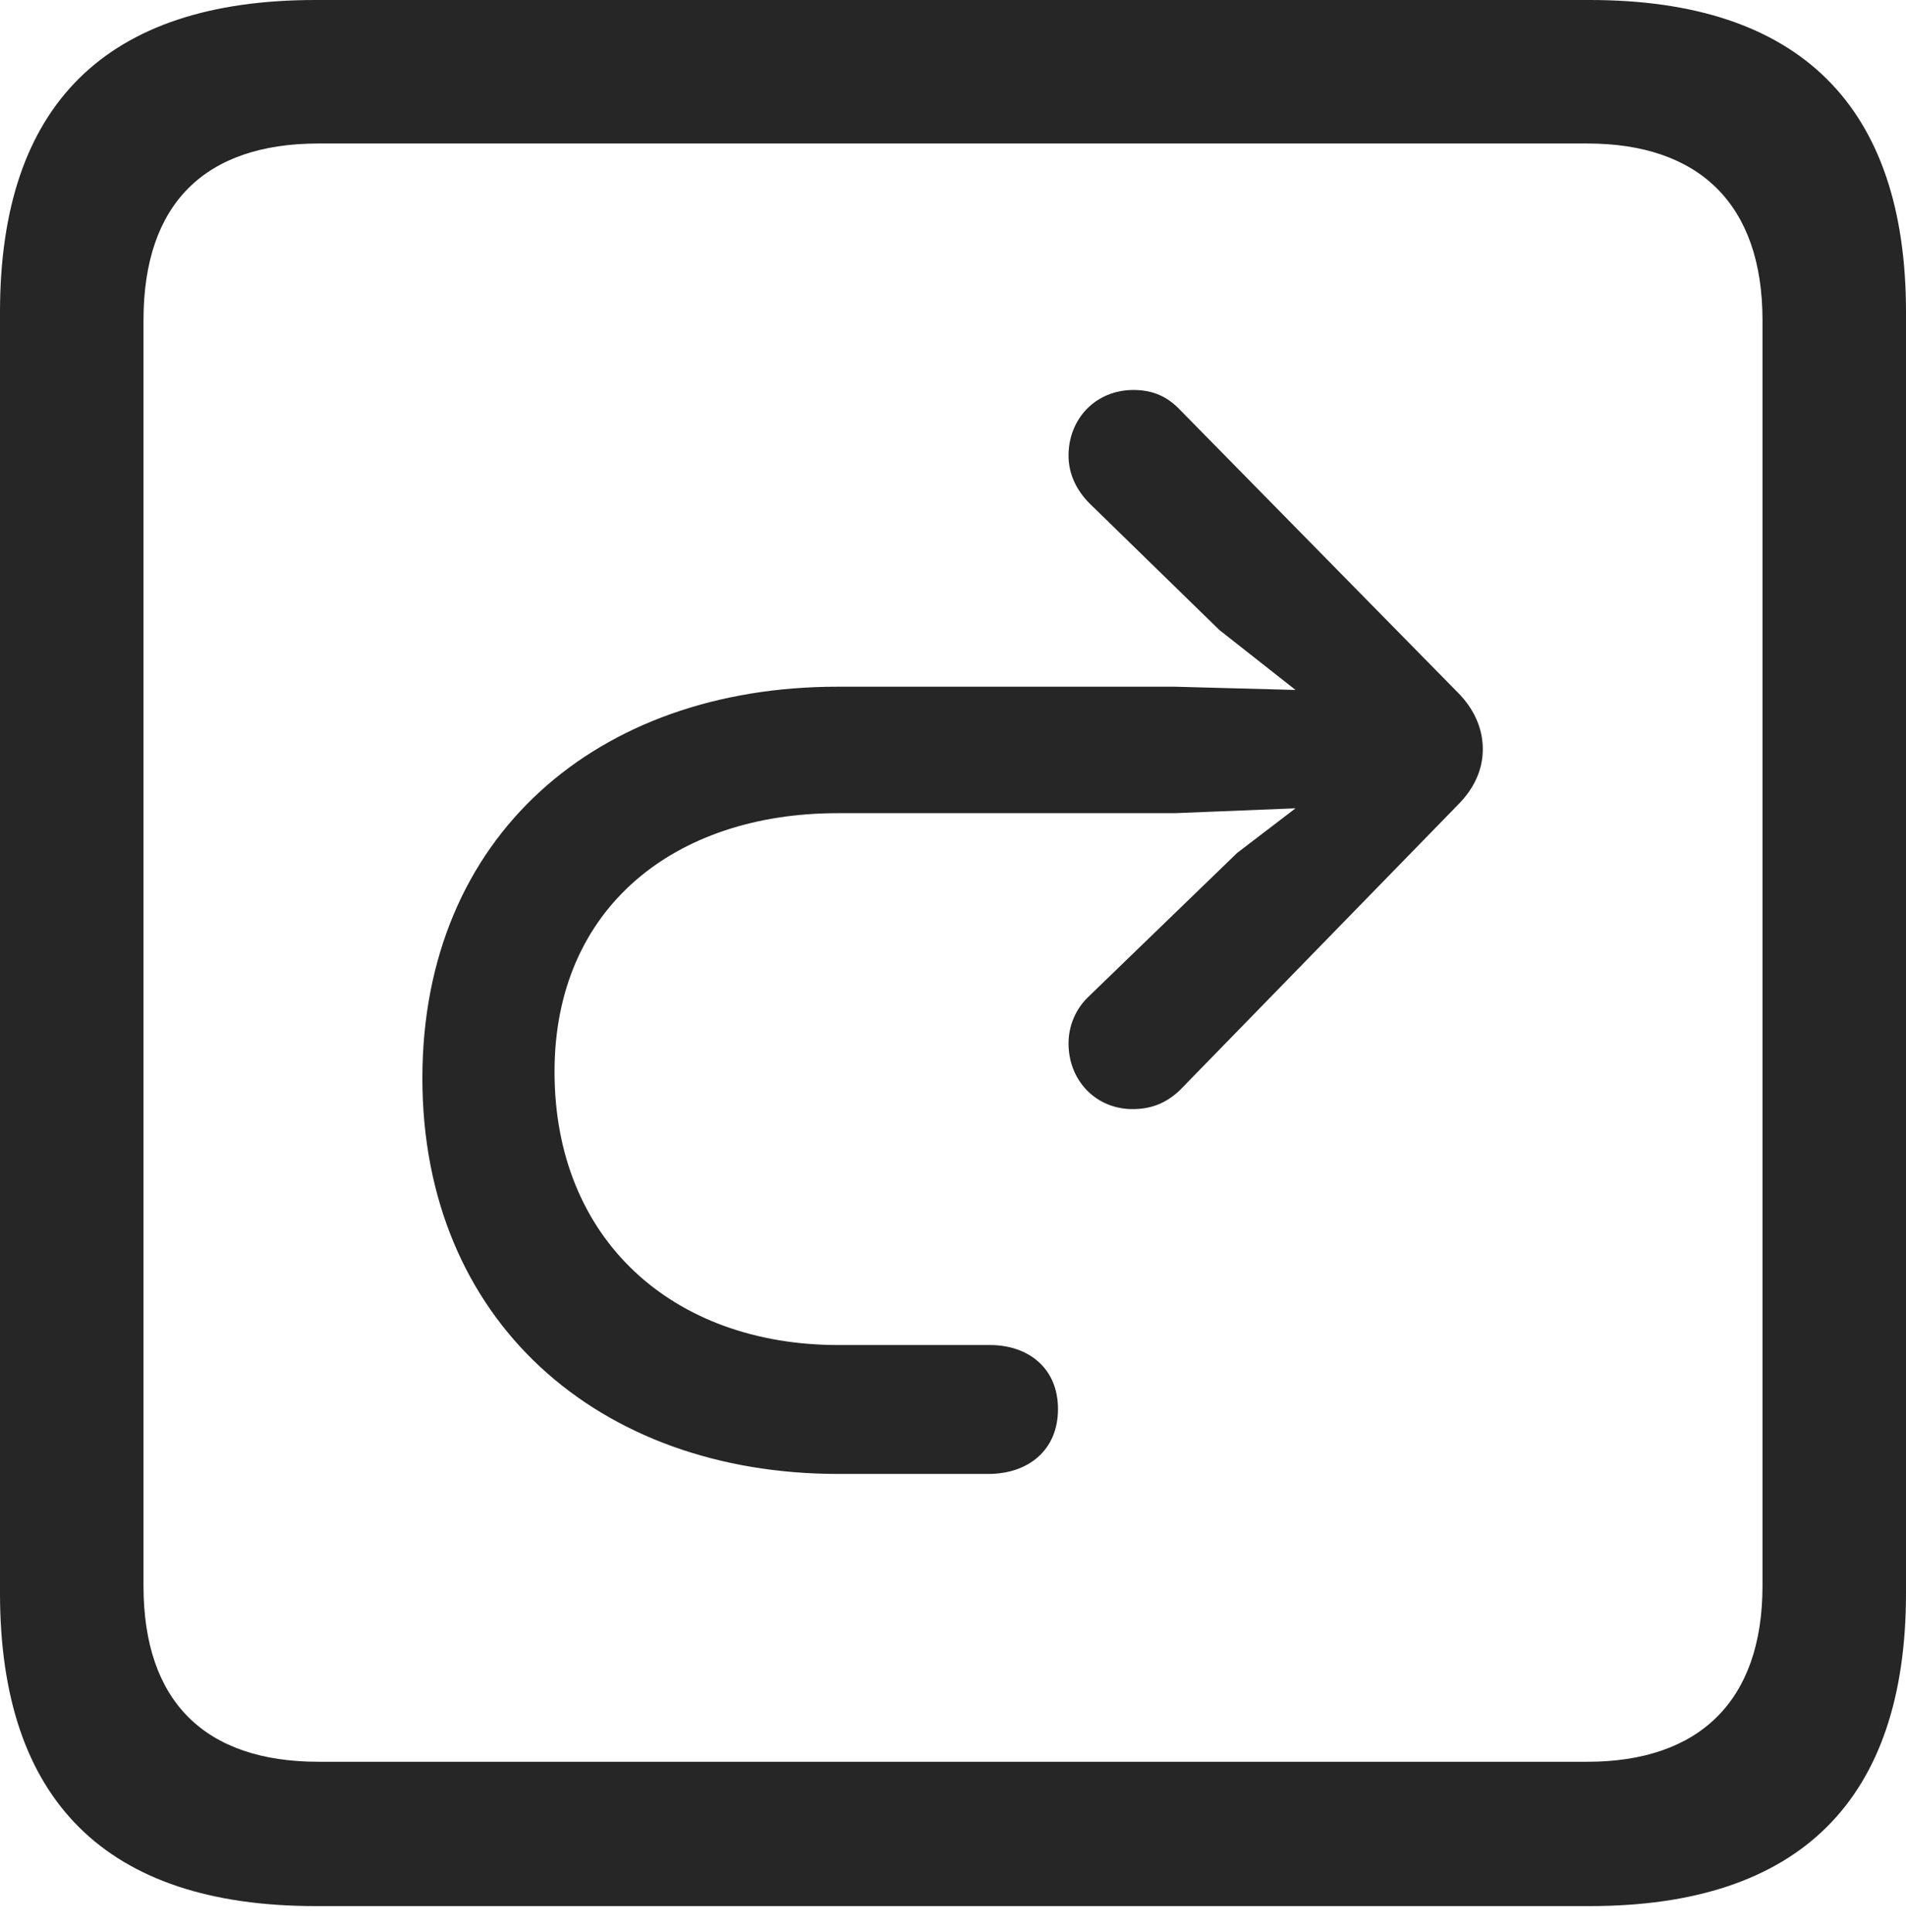 <?xml version="1.0" encoding="UTF-8"?>
<!--Generator: Apple Native CoreSVG 326-->
<!DOCTYPE svg
PUBLIC "-//W3C//DTD SVG 1.1//EN"
       "http://www.w3.org/Graphics/SVG/1.1/DTD/svg11.dtd">
<svg version="1.1" xmlns="http://www.w3.org/2000/svg" xmlns:xlink="http://www.w3.org/1999/xlink" viewBox="0 0 587.75 595.75">
 <g>
  <rect height="595.75" opacity="0" width="587.75" x="0" y="0"/>
  <path d="M97.25 587.75L490.25 587.75C555 587.75 587.75 555 587.75 491.25L587.75 96.25C587.75 32.75 555 0 490.25 0L97.25 0C32.75 0 0 32.25 0 96.25L0 491.25C0 555.25 32.75 587.75 97.25 587.75ZM98.25 543.25C63.25 543.25 44.25 524.75 44.25 489L44.25 98.75C44.25 62.75 63.25 44.25 98.25 44.25L489.5 44.25C523.75 44.25 543.5 62.75 543.5 98.75L543.5 489C543.5 524.75 523.75 543.25 489.5 543.25Z" fill="black" fill-opacity="0.85"/>
  <path d="M130.25 332.5C130.25 407.25 184.5 454.5 258.5 454.5C263.75 454.5 303.25 454.5 304.75 454.5C317 454.5 326.25 447.25 326.25 434.5C326.25 421.75 317 414.75 305.25 414.75C304 414.75 263.75 414.75 258.5 414.75C207.5 414.75 171 382.25 171 330.5C171 279.75 208.25 250.75 258.25 250.75L362.25 250.75L399.5 249.25L381.5 263L335.75 307.25C331.75 311 329.5 316.25 329.5 321.75C329.5 333.25 338 342 349.25 342C355.25 342 359.75 340 363.75 336.25L449.5 248.25C454.25 243.5 457.25 237.75 457.25 231C457.25 224.25 454.25 218.25 449.5 213.5L364 126.5C360 122.25 355.5 120.25 349.5 120.25C338 120.25 329.5 129 329.5 140.5C329.5 146.5 332.25 151.5 336 155.25L376 194.25L399.5 212.75L362.25 211.75L258.25 211.75C184.25 211.75 130.25 257.75 130.25 332.5Z" fill="black" fill-opacity="0.85"/>
 </g>
</svg>
